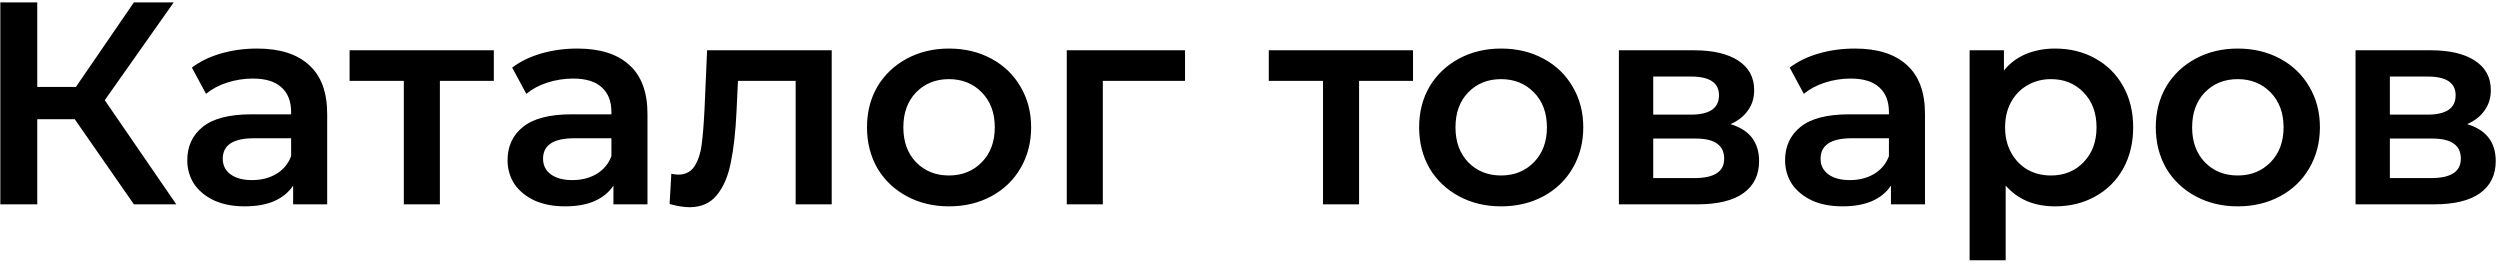 <svg width="416" height="44" viewBox="0 0 416 44" fill="none" xmlns="http://www.w3.org/2000/svg">
<path d="M12.44 19.84H6.2V34H0.056V0.4H6.2V14.464H12.632L22.28 0.4H28.904L17.432 16.672L29.336 34H22.28L12.44 19.84ZM42.779 8.08C46.555 8.08 49.435 8.992 51.419 10.816C53.435 12.608 54.443 15.328 54.443 18.976V34H48.779V30.88C48.043 32 46.987 32.864 45.611 33.472C44.267 34.048 42.635 34.336 40.715 34.336C38.795 34.336 37.115 34.016 35.675 33.376C34.235 32.704 33.115 31.792 32.315 30.64C31.547 29.456 31.163 28.128 31.163 26.656C31.163 24.352 32.011 22.512 33.707 21.136C35.435 19.728 38.139 19.024 41.819 19.024H48.443V18.64C48.443 16.848 47.899 15.472 46.811 14.512C45.755 13.552 44.171 13.072 42.059 13.072C40.619 13.072 39.195 13.296 37.787 13.744C36.411 14.192 35.243 14.816 34.283 15.616L31.931 11.248C33.275 10.224 34.891 9.44 36.779 8.896C38.667 8.352 40.667 8.08 42.779 8.08ZM41.963 29.968C43.467 29.968 44.795 29.632 45.947 28.96C47.131 28.256 47.963 27.264 48.443 25.984V23.008H42.251C38.795 23.008 37.067 24.144 37.067 26.416C37.067 27.504 37.499 28.368 38.363 29.008C39.227 29.648 40.427 29.968 41.963 29.968ZM82.172 13.456H73.196V34H67.196V13.456H58.172V8.368H82.172V13.456ZM96.076 8.08C99.852 8.08 102.732 8.992 104.716 10.816C106.732 12.608 107.74 15.328 107.74 18.976V34H102.076V30.88C101.34 32 100.284 32.864 98.908 33.472C97.564 34.048 95.932 34.336 94.012 34.336C92.092 34.336 90.412 34.016 88.972 33.376C87.532 32.704 86.412 31.792 85.612 30.64C84.844 29.456 84.46 28.128 84.46 26.656C84.46 24.352 85.308 22.512 87.004 21.136C88.732 19.728 91.436 19.024 95.116 19.024H101.74V18.64C101.74 16.848 101.196 15.472 100.108 14.512C99.052 13.552 97.468 13.072 95.356 13.072C93.916 13.072 92.492 13.296 91.084 13.744C89.708 14.192 88.54 14.816 87.58 15.616L85.228 11.248C86.572 10.224 88.188 9.44 90.076 8.896C91.964 8.352 93.964 8.08 96.076 8.08ZM95.26 29.968C96.764 29.968 98.092 29.632 99.244 28.96C100.428 28.256 101.26 27.264 101.74 25.984V23.008H95.548C92.092 23.008 90.364 24.144 90.364 26.416C90.364 27.504 90.796 28.368 91.66 29.008C92.524 29.648 93.724 29.968 95.26 29.968ZM138.397 8.368V34H132.397V13.456H122.797L122.557 18.544C122.397 21.936 122.077 24.784 121.597 27.088C121.149 29.36 120.365 31.168 119.245 32.512C118.157 33.824 116.653 34.48 114.733 34.48C113.837 34.48 112.733 34.304 111.421 33.952L111.709 28.912C112.157 29.008 112.541 29.056 112.861 29.056C114.077 29.056 114.989 28.576 115.597 27.616C116.205 26.624 116.589 25.456 116.749 24.112C116.941 22.736 117.101 20.784 117.229 18.256L117.661 8.368H138.397ZM157.901 34.336C155.309 34.336 152.973 33.776 150.893 32.656C148.813 31.536 147.181 29.984 145.997 28C144.845 25.984 144.269 23.712 144.269 21.184C144.269 18.656 144.845 16.4 145.997 14.416C147.181 12.432 148.813 10.88 150.893 9.76C152.973 8.64 155.309 8.08 157.901 8.08C160.525 8.08 162.877 8.64 164.957 9.76C167.037 10.88 168.653 12.432 169.805 14.416C170.989 16.4 171.581 18.656 171.581 21.184C171.581 23.712 170.989 25.984 169.805 28C168.653 29.984 167.037 31.536 164.957 32.656C162.877 33.776 160.525 34.336 157.901 34.336ZM157.901 29.2C160.109 29.2 161.933 28.464 163.373 26.992C164.813 25.52 165.533 23.584 165.533 21.184C165.533 18.784 164.813 16.848 163.373 15.376C161.933 13.904 160.109 13.168 157.901 13.168C155.693 13.168 153.869 13.904 152.429 15.376C151.021 16.848 150.317 18.784 150.317 21.184C150.317 23.584 151.021 25.52 152.429 26.992C153.869 28.464 155.693 29.2 157.901 29.2ZM197.189 13.456H183.509V34H177.509V8.368H197.189V13.456ZM235.125 13.456H226.149V34H220.149V13.456H211.125V8.368H235.125V13.456ZM249.776 34.336C247.184 34.336 244.848 33.776 242.768 32.656C240.688 31.536 239.056 29.984 237.872 28C236.72 25.984 236.144 23.712 236.144 21.184C236.144 18.656 236.72 16.4 237.872 14.416C239.056 12.432 240.688 10.88 242.768 9.76C244.848 8.64 247.184 8.08 249.776 8.08C252.4 8.08 254.752 8.64 256.832 9.76C258.912 10.88 260.528 12.432 261.68 14.416C262.864 16.4 263.456 18.656 263.456 21.184C263.456 23.712 262.864 25.984 261.68 28C260.528 29.984 258.912 31.536 256.832 32.656C254.752 33.776 252.4 34.336 249.776 34.336ZM249.776 29.2C251.984 29.2 253.808 28.464 255.248 26.992C256.688 25.52 257.408 23.584 257.408 21.184C257.408 18.784 256.688 16.848 255.248 15.376C253.808 13.904 251.984 13.168 249.776 13.168C247.568 13.168 245.744 13.904 244.304 15.376C242.896 16.848 242.192 18.784 242.192 21.184C242.192 23.584 242.896 25.52 244.304 26.992C245.744 28.464 247.568 29.2 249.776 29.2ZM287.96 20.656C291.128 21.616 292.712 23.664 292.712 26.8C292.712 29.104 291.848 30.88 290.12 32.128C288.392 33.376 285.832 34 282.44 34H269.384V8.368H281.912C285.048 8.368 287.496 8.944 289.256 10.096C291.016 11.248 291.896 12.88 291.896 14.992C291.896 16.304 291.544 17.44 290.84 18.4C290.168 19.36 289.208 20.112 287.96 20.656ZM275.096 19.072H281.384C284.488 19.072 286.04 18 286.04 15.856C286.04 13.776 284.488 12.736 281.384 12.736H275.096V19.072ZM281.96 29.632C285.256 29.632 286.904 28.56 286.904 26.416C286.904 25.296 286.52 24.464 285.752 23.92C284.984 23.344 283.784 23.056 282.152 23.056H275.096V29.632H281.96ZM308.654 8.08C312.43 8.08 315.31 8.992 317.294 10.816C319.31 12.608 320.318 15.328 320.318 18.976V34H314.654V30.88C313.918 32 312.862 32.864 311.486 33.472C310.142 34.048 308.51 34.336 306.59 34.336C304.67 34.336 302.99 34.016 301.55 33.376C300.11 32.704 298.99 31.792 298.19 30.64C297.422 29.456 297.038 28.128 297.038 26.656C297.038 24.352 297.886 22.512 299.582 21.136C301.31 19.728 304.014 19.024 307.694 19.024H314.318V18.64C314.318 16.848 313.774 15.472 312.686 14.512C311.63 13.552 310.046 13.072 307.934 13.072C306.494 13.072 305.07 13.296 303.662 13.744C302.286 14.192 301.118 14.816 300.158 15.616L297.806 11.248C299.15 10.224 300.766 9.44 302.654 8.896C304.542 8.352 306.542 8.08 308.654 8.08ZM307.838 29.968C309.342 29.968 310.67 29.632 311.822 28.96C313.006 28.256 313.838 27.264 314.318 25.984V23.008H308.126C304.67 23.008 302.942 24.144 302.942 26.416C302.942 27.504 303.374 28.368 304.238 29.008C305.102 29.648 306.302 29.968 307.838 29.968ZM341.951 8.08C344.447 8.08 346.671 8.624 348.623 9.712C350.607 10.8 352.159 12.336 353.279 14.32C354.399 16.304 354.959 18.592 354.959 21.184C354.959 23.776 354.399 26.08 353.279 28.096C352.159 30.08 350.607 31.616 348.623 32.704C346.671 33.792 344.447 34.336 341.951 34.336C338.495 34.336 335.759 33.184 333.743 30.88V43.312H327.743V8.368H333.455V11.728C334.447 10.512 335.663 9.6 337.103 8.992C338.575 8.384 340.191 8.08 341.951 8.08ZM341.279 29.2C343.487 29.2 345.295 28.464 346.703 26.992C348.143 25.52 348.863 23.584 348.863 21.184C348.863 18.784 348.143 16.848 346.703 15.376C345.295 13.904 343.487 13.168 341.279 13.168C339.839 13.168 338.543 13.504 337.391 14.176C336.239 14.816 335.327 15.744 334.655 16.96C333.983 18.176 333.647 19.584 333.647 21.184C333.647 22.784 333.983 24.192 334.655 25.408C335.327 26.624 336.239 27.568 337.391 28.24C338.543 28.88 339.839 29.2 341.279 29.2ZM372.354 34.336C369.762 34.336 367.426 33.776 365.346 32.656C363.266 31.536 361.634 29.984 360.45 28C359.298 25.984 358.722 23.712 358.722 21.184C358.722 18.656 359.298 16.4 360.45 14.416C361.634 12.432 363.266 10.88 365.346 9.76C367.426 8.64 369.762 8.08 372.354 8.08C374.978 8.08 377.33 8.64 379.41 9.76C381.49 10.88 383.106 12.432 384.258 14.416C385.442 16.4 386.034 18.656 386.034 21.184C386.034 23.712 385.442 25.984 384.258 28C383.106 29.984 381.49 31.536 379.41 32.656C377.33 33.776 374.978 34.336 372.354 34.336ZM372.354 29.2C374.562 29.2 376.386 28.464 377.826 26.992C379.266 25.52 379.986 23.584 379.986 21.184C379.986 18.784 379.266 16.848 377.826 15.376C376.386 13.904 374.562 13.168 372.354 13.168C370.146 13.168 368.322 13.904 366.882 15.376C365.474 16.848 364.77 18.784 364.77 21.184C364.77 23.584 365.474 25.52 366.882 26.992C368.322 28.464 370.146 29.2 372.354 29.2ZM410.538 20.656C413.706 21.616 415.29 23.664 415.29 26.8C415.29 29.104 414.426 30.88 412.698 32.128C410.97 33.376 408.41 34 405.018 34H391.962V8.368H404.49C407.626 8.368 410.074 8.944 411.834 10.096C413.594 11.248 414.474 12.88 414.474 14.992C414.474 16.304 414.122 17.44 413.418 18.4C412.746 19.36 411.786 20.112 410.538 20.656ZM397.674 19.072H403.962C407.066 19.072 408.618 18 408.618 15.856C408.618 13.776 407.066 12.736 403.962 12.736H397.674V19.072ZM404.538 29.632C407.834 29.632 409.482 28.56 409.482 26.416C409.482 25.296 409.098 24.464 408.33 23.92C407.562 23.344 406.362 23.056 404.73 23.056H397.674V29.632H404.538Z" fill="black"/>
</svg>
